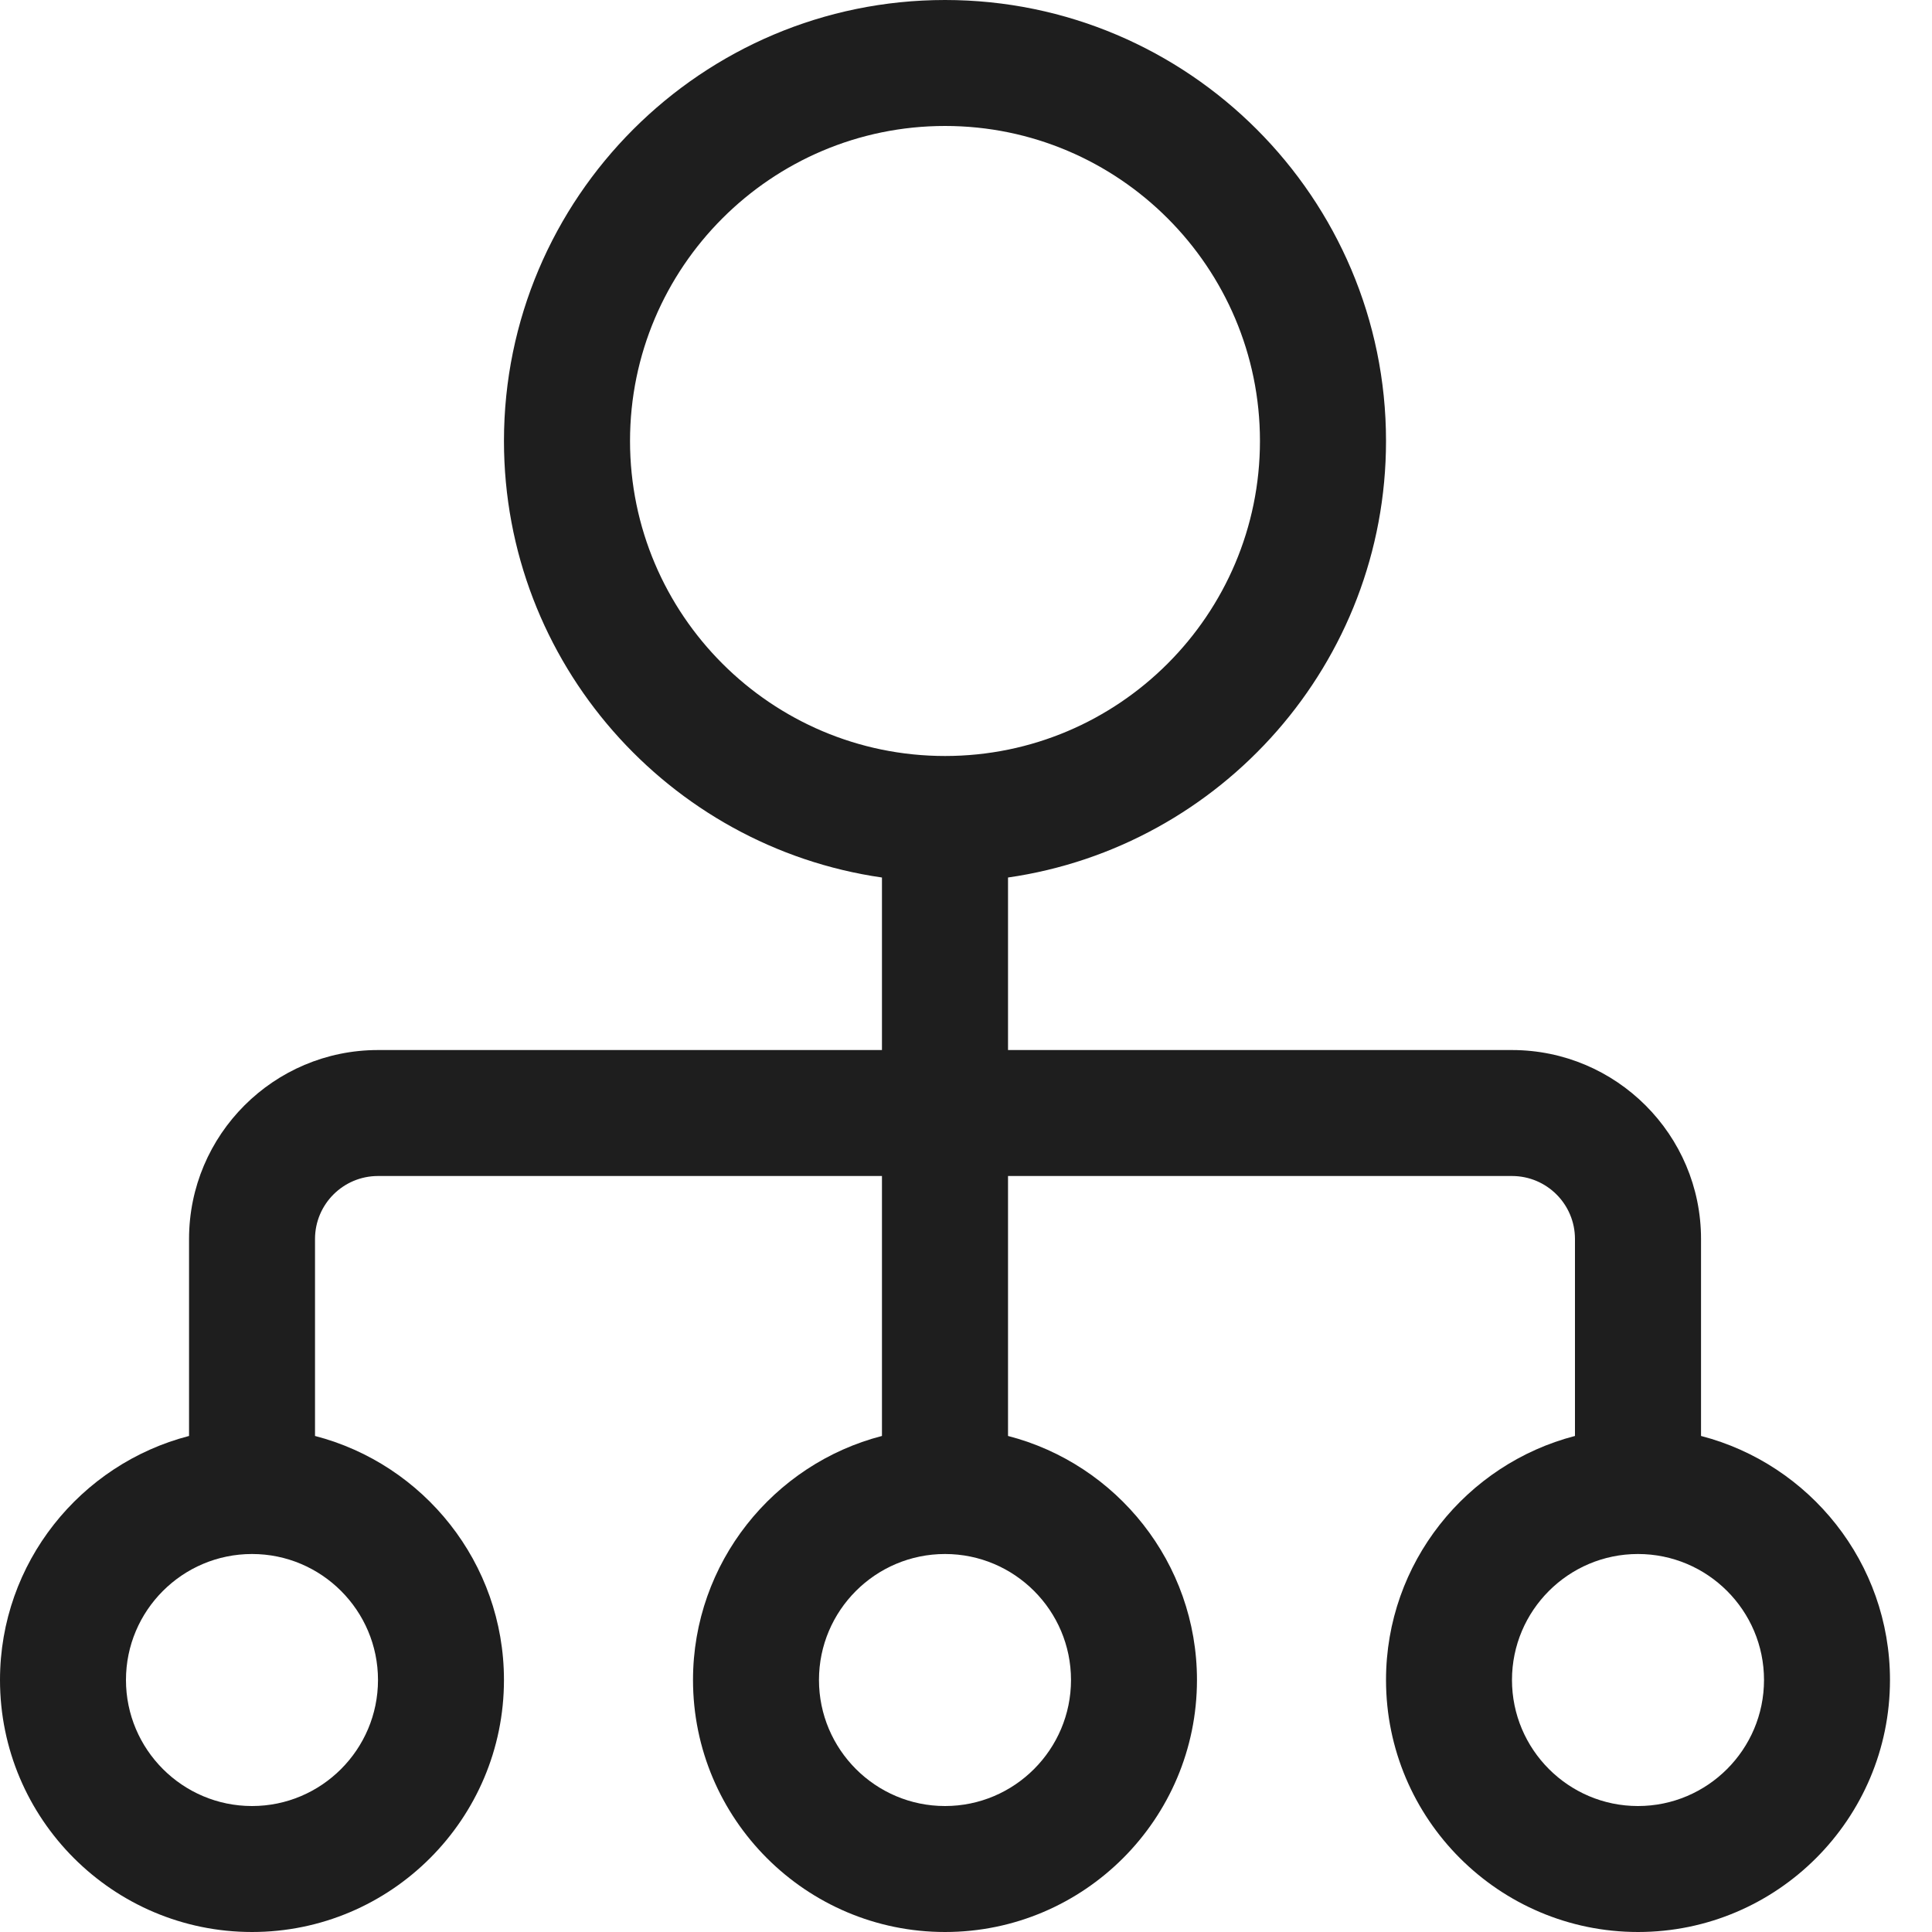 <svg width="20" height="20" viewBox="0 0 20 20" fill="none" xmlns="http://www.w3.org/2000/svg">
<path d="M17.609 14.865V12.826C17.609 11.747 16.731 10.87 15.652 10.87H10.435V9.084C12.644 8.766 14.348 6.861 14.348 4.565C14.348 2.048 12.3 0 9.783 0C7.265 0 5.217 2.048 5.217 4.565C5.217 6.861 6.921 8.766 9.13 9.084V10.87H3.913C2.834 10.87 1.957 11.747 1.957 12.826V14.865C0.833 15.156 0 16.178 0 17.391C0 18.83 1.17 20 2.609 20C4.047 20 5.217 18.83 5.217 17.391C5.217 16.178 4.385 15.156 3.261 14.865V12.826C3.261 12.466 3.553 12.174 3.913 12.174H9.13V14.865C8.007 15.155 7.174 16.178 7.174 17.391C7.174 18.83 8.344 20 9.783 20C11.221 20 12.391 18.83 12.391 17.391C12.391 16.178 11.559 15.155 10.435 14.865V12.174H15.652C16.012 12.174 16.304 12.466 16.304 12.826V14.865C15.181 15.156 14.348 16.178 14.348 17.391C14.348 18.83 15.518 20 16.957 20C18.395 20 19.565 18.83 19.565 17.391C19.565 16.178 18.733 15.156 17.609 14.865ZM3.913 17.391C3.913 18.11 3.328 18.696 2.609 18.696C1.889 18.696 1.304 18.11 1.304 17.391C1.304 16.672 1.889 16.087 2.609 16.087C3.328 16.087 3.913 16.672 3.913 17.391ZM11.087 17.391C11.087 18.11 10.502 18.696 9.783 18.696C9.063 18.696 8.478 18.11 8.478 17.391C8.478 16.672 9.063 16.087 9.783 16.087C10.502 16.087 11.087 16.672 11.087 17.391ZM9.783 7.826C7.985 7.826 6.522 6.363 6.522 4.565C6.522 2.767 7.985 1.304 9.783 1.304C11.581 1.304 13.043 2.767 13.043 4.565C13.043 6.363 11.581 7.826 9.783 7.826ZM16.956 18.696C16.237 18.696 15.652 18.11 15.652 17.391C15.652 16.672 16.237 16.087 16.956 16.087C17.676 16.087 18.261 16.672 18.261 17.391C18.261 18.11 17.676 18.696 16.956 18.696Z" fill="#1E1E1E"/>
</svg>
